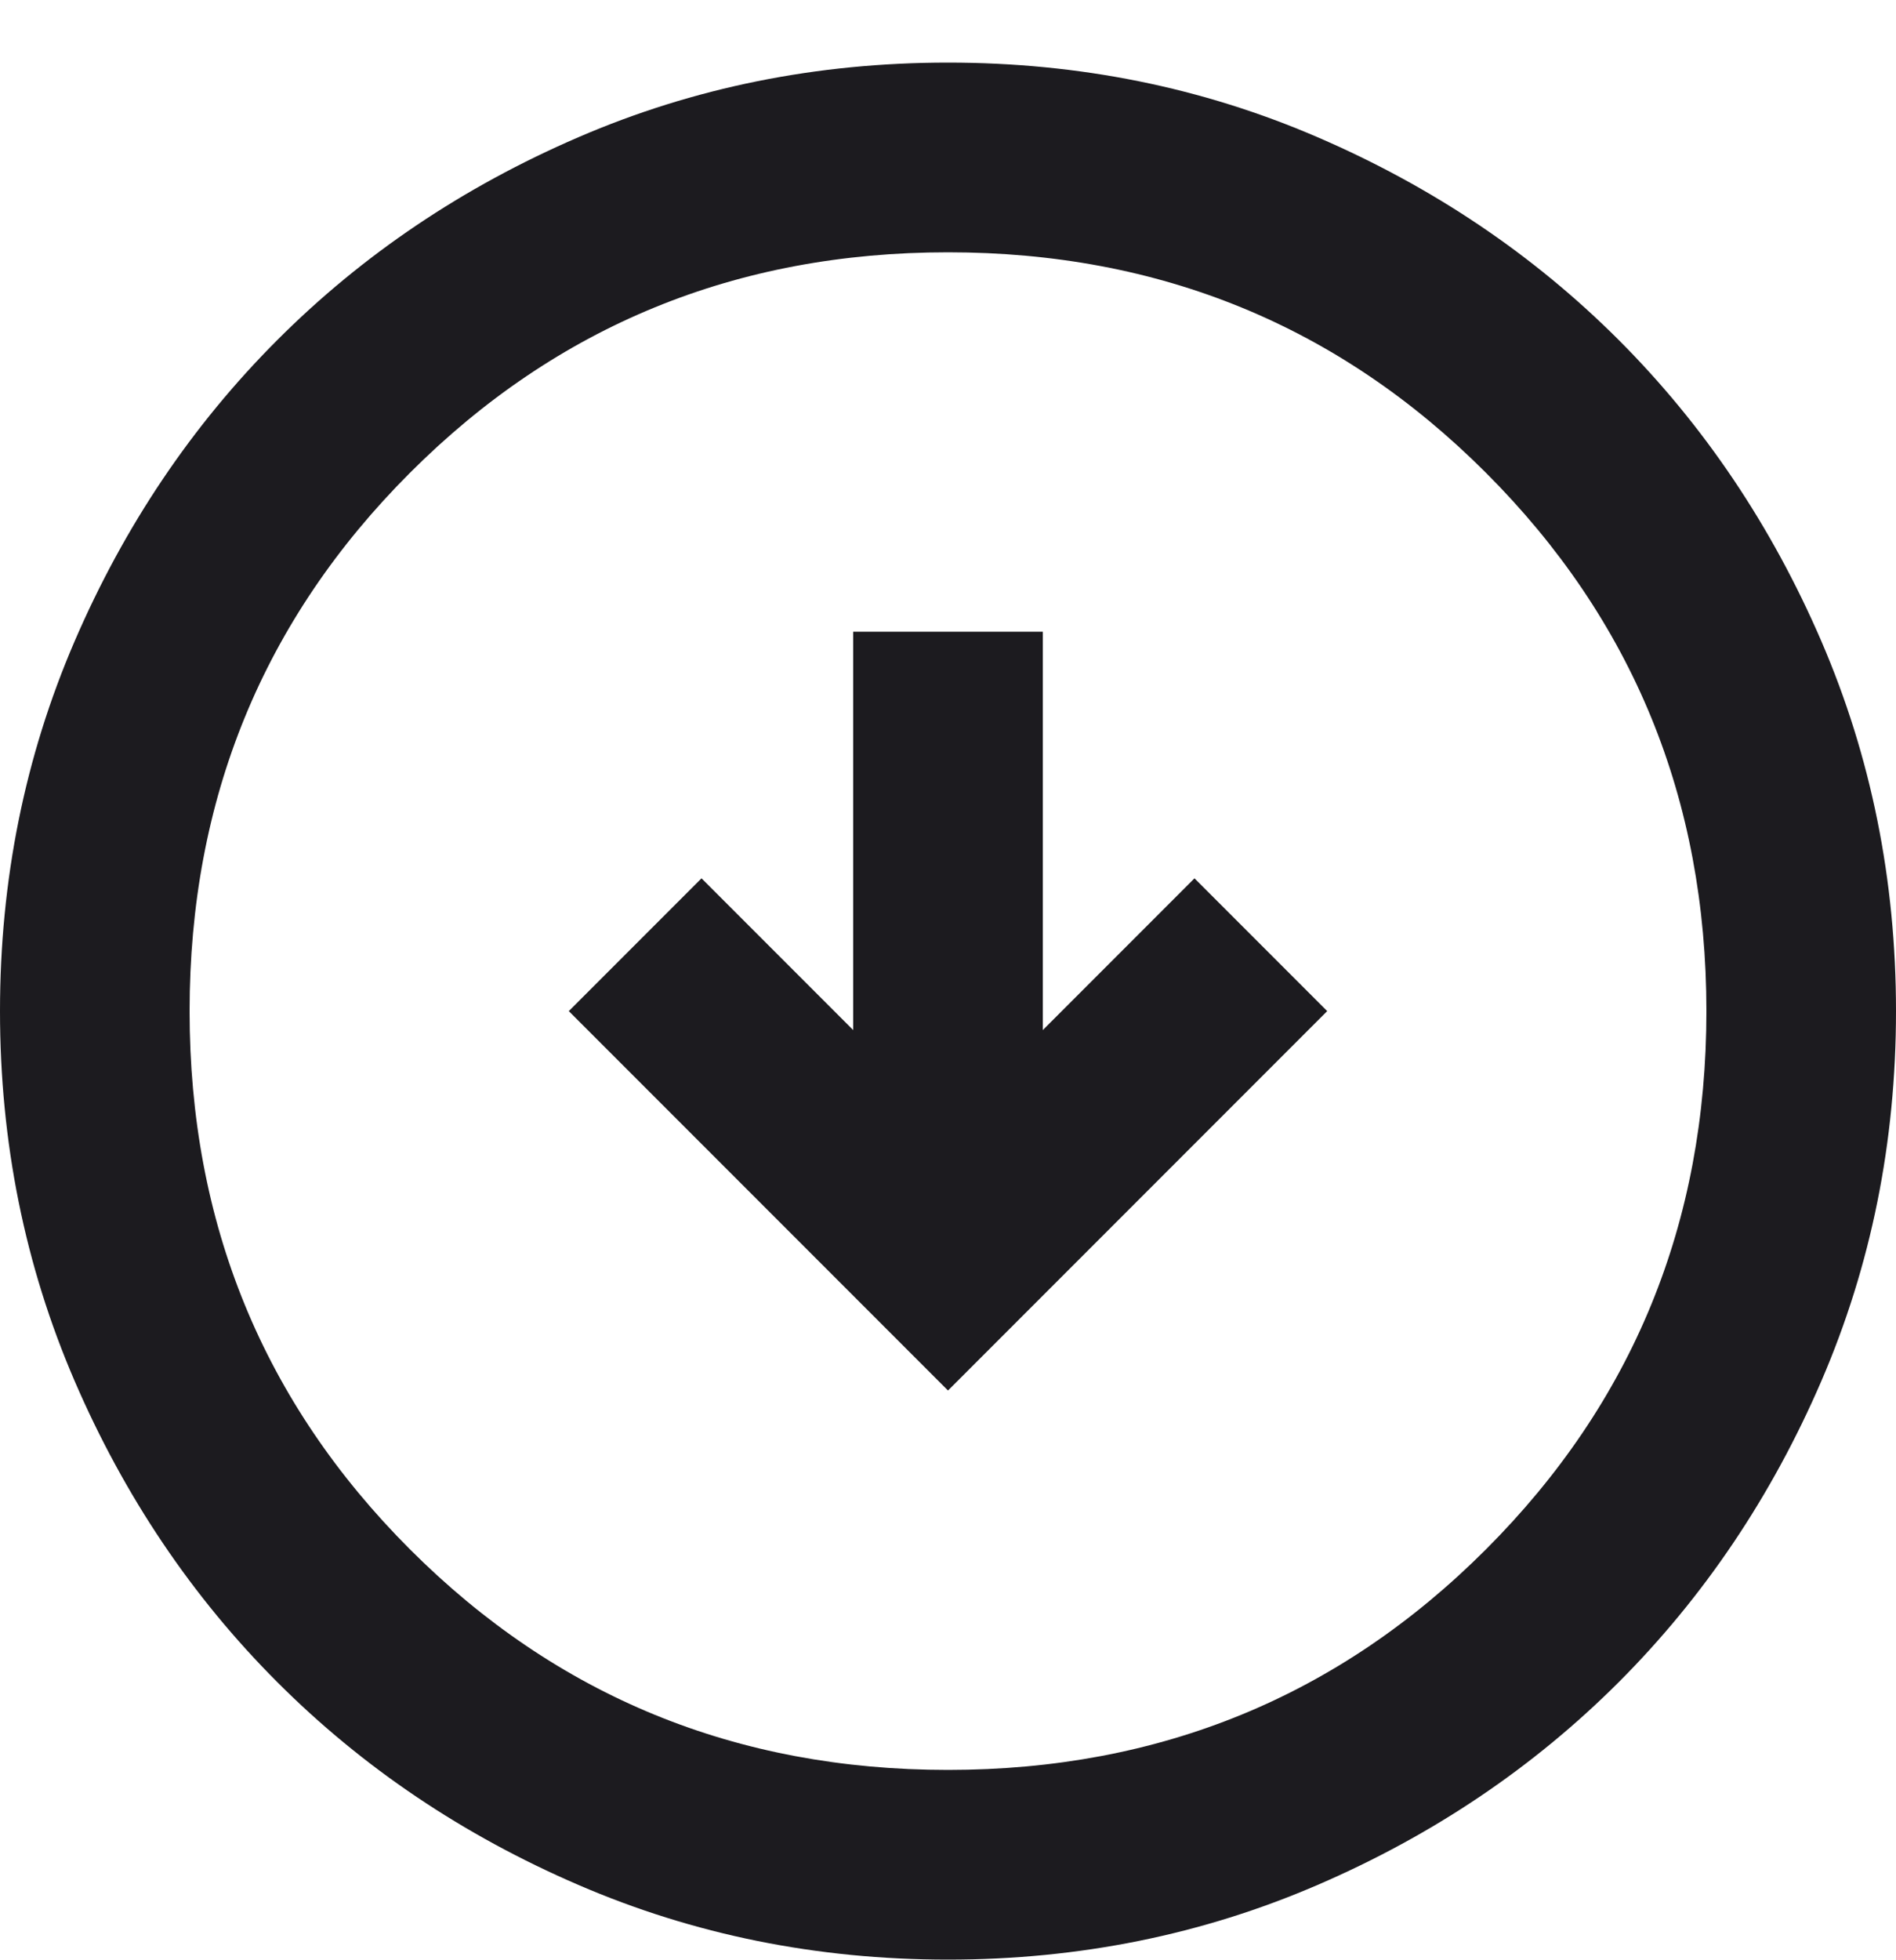 <svg width="30" height="31" viewBox="0 0 30 31" fill="none" xmlns="http://www.w3.org/2000/svg">
<path id="arrow_circle_down" d="M15 21.99L21 15.99L18.9 13.89L16.5 16.29V9.99H13.5V16.29L11.1 13.89L9 15.99L15 21.99ZM15 30.99C12.925 30.99 10.975 30.596 9.15 29.808C7.325 29.021 5.737 27.952 4.388 26.602C3.038 25.252 1.969 23.665 1.181 21.84C0.394 20.015 0 18.065 0 15.99C0 13.915 0.394 11.965 1.181 10.14C1.969 8.315 3.038 6.727 4.388 5.377C5.737 4.027 7.325 2.958 9.15 2.171C10.975 1.383 12.925 0.99 15 0.99C17.075 0.99 19.025 1.383 20.85 2.171C22.675 2.958 24.262 4.027 25.613 5.377C26.962 6.727 28.031 8.315 28.819 10.14C29.606 11.965 30 13.915 30 15.99C30 18.065 29.606 20.015 28.819 21.84C28.031 23.665 26.962 25.252 25.613 26.602C24.262 27.952 22.675 29.021 20.85 29.808C19.025 30.596 17.075 30.99 15 30.99ZM15 27.99C18.35 27.99 21.188 26.827 23.512 24.502C25.837 22.177 27 19.34 27 15.99C27 12.64 25.837 9.802 23.512 7.477C21.188 5.152 18.35 3.99 15 3.99C11.65 3.99 8.812 5.152 6.487 7.477C4.162 9.802 3 12.64 3 15.99C3 19.34 4.162 22.177 6.487 24.502C8.812 26.827 11.65 27.99 15 27.99Z" fill="#1C1B1F"/>
</svg>
